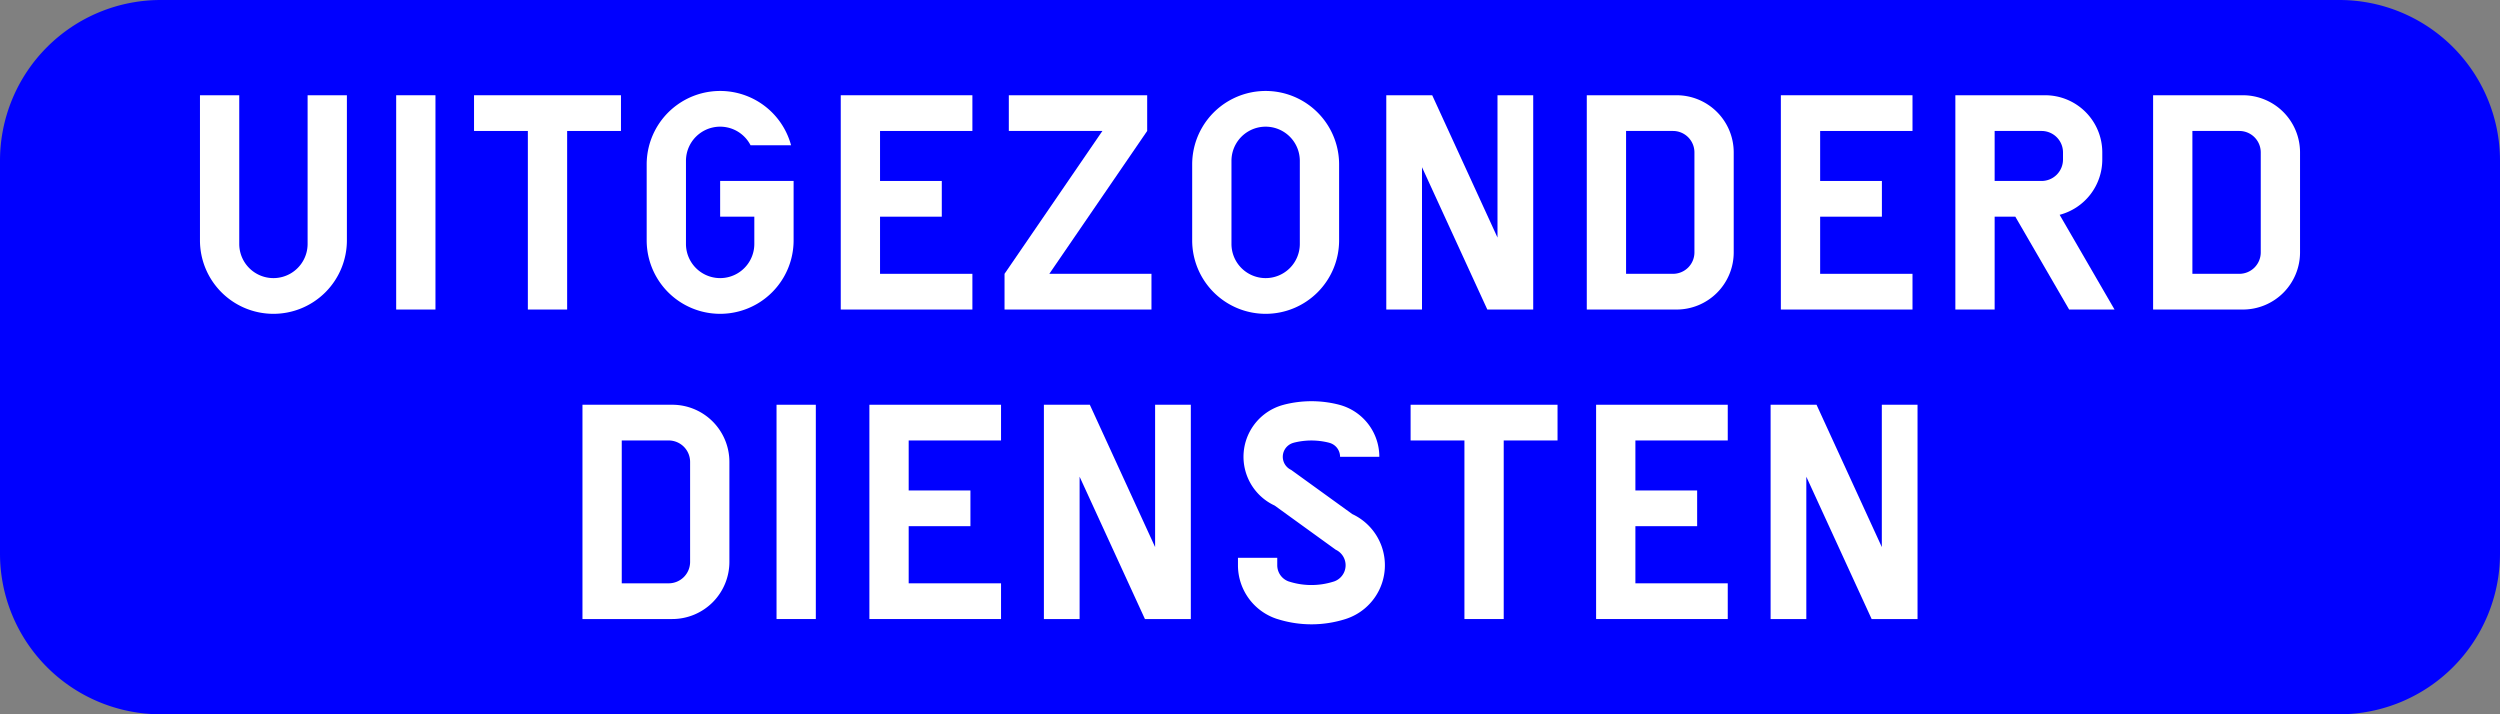 <?xml version="1.0" encoding="UTF-8"?>
<!DOCTYPE svg PUBLIC '-//W3C//DTD SVG 1.0//EN' 'http://www.w3.org/TR/2001/REC-SVG-20010904/DTD/svg10.dtd'>
<svg xmlns:xlink="http://www.w3.org/1999/xlink" xmlns="http://www.w3.org/2000/svg" width="700" height="200">
<rect width="100%" height="100%" fill="#808080" stroke="none"/>
<!--Gegenereerd door de SIMaD-toepassing (http://www.dlw.be).-->
<g style="stroke:none;fill-rule:evenodd;" transform="matrix(1,0,0,-1,0,200)">
<path d=" M45 0 L655 1.06581410364015E-13 A45 45 0 0 1 700 45 L700 155 A45 45 0 0 1 655 200 L45 200 A45 45 0 0 1 1.06581410364015E-13 155 L1.06581410364015E-13 45 A45 45 0 0 1 45 1.06581410364015E-13 Z" style="fill:rgb(0,0,255);" />
<path d=" M163.09 26.67 L188.23 26.67 A16 16 0 0 1 204.23 42.67 L204.23 70.67 A16 16 0 0 1 188.23 86.67 L163.09 86.67 L163.09 26.67 Z M174.09 36.67 L187.23 36.67 A6 6 0 0 1 193.23 42.67 L193.23 70.67 A6 6 0 0 1 187.23 76.67 L174.09 76.67 L174.09 36.67 Z" style="fill:rgb(255,255,255);" />
<path d=" M217.43 26.67 L228.43 26.67 L228.43 86.67 L217.43 86.67 L217.43 26.67 Z" style="fill:rgb(255,255,255);" />
<path d=" M243.43 26.67 L280.29 26.67 L280.29 36.67 L254.43 36.67 L254.43 52.67 L271.72 52.67 L271.72 62.67 L254.43 62.67 L254.43 76.67 L280.29 76.67 L280.29 86.67 L243.43 86.67 L243.43 26.67 Z" style="fill:rgb(255,255,255);" />
<path d=" M292.29 26.67 L302.29 26.67 L302.29 66.52 L320.58 26.67 L333.43 26.67 L333.43 86.67 L323.43 86.67 L323.43 46.82 L305.15 86.67 L292.29 86.67 L292.29 26.67 Z" style="fill:rgb(255,255,255);" />
<path d=" M346.63 41.73 L346.63 43.81 L357.63 43.81 L357.63 41.73 L357.63 41.733 A4.81 4.81 0 0 1 360.975 37.149 L360.974 37.156 A20.49 20.49 0 0 1 373.43 37.163 L373.428 37.157 A4.8 4.8 0 0 1 373.999 46.08 L374 46.08 L356.88 58.46 L356.868 58.461 A15.05 15.05 0 0 0 359.483 86.676 L359.488 86.683 A30.99 30.99 0 0 0 374.924 86.685 L374.914 86.684 A15.05 15.05 0 0 0 386.21 72.104 L386.21 72.1 L375.21 72.1 L375.22 72.103 A4.05 4.05 0 0 1 372.176 76.023 L372.172 76.029 A19.99 19.99 0 0 1 362.215 76.031 L362.221 76.022 A4.05 4.05 0 0 1 361.519 68.429 L361.52 68.43 L378.65 56.05 L378.648 56.05 A15.8 15.8 0 0 0 376.772 26.677 L376.769 26.676 A31.49 31.49 0 0 0 357.627 26.684 L357.628 26.678 A15.8 15.8 0 0 0 346.63 41.73 Z" style="fill:rgb(255,255,255);" />
<path d=" M410.04 26.67 L421.04 26.67 L421.04 76.67 L436.11 76.67 L436.11 86.67 L394.97 86.67 L394.97 76.67 L410.04 76.67 L410.04 26.67 Z" style="fill:rgb(255,255,255);" />
<path d=" M446.91 26.67 L483.77 26.67 L483.77 36.67 L457.91 36.67 L457.91 52.67 L475.2 52.67 L475.2 62.67 L457.91 62.67 L457.91 76.67 L483.77 76.67 L483.77 86.67 L446.91 86.67 L446.91 26.67 Z" style="fill:rgb(255,255,255);" />
<path d=" M495.77 26.67 L505.77 26.67 L505.77 66.52 L524.06 26.67 L536.91 26.67 L536.91 86.67 L526.91 86.67 L526.91 46.82 L508.63 86.67 L495.77 86.67 L495.77 26.67 Z" style="fill:rgb(255,255,255);" />
<path d=" M602.87 113.33 L628.01 113.33 A16 16 0 0 1 644.01 129.33 L644.01 157.33 A16 16 0 0 1 628.01 173.33 L602.87 173.33 L602.87 113.33 Z M613.87 123.33 L627.01 123.33 A6 6 0 0 1 633.01 129.33 L633.01 157.33 A6 6 0 0 1 627.01 163.33 L613.87 163.33 L613.87 123.33 Z" style="fill:rgb(255,255,255);" />
<path d=" M547.5 113.33 L558.5 113.33 L558.5 139.33 L564.29 139.33 L579.36 113.33 L592.07 113.33 L576.7 139.85 L576.701 139.854 A16 16 0 0 1 588.64 155.33 L588.64 157.33 A16 16 0 0 1 572.64 173.33 L547.5 173.33 L547.5 113.33 Z M558.5 149.33 L571.64 149.33 A6 6 0 0 1 577.64 155.33 L577.64 157.33 A6 6 0 0 1 571.64 163.33 L558.5 163.33 L558.5 149.33 Z" style="fill:rgb(255,255,255);" />
<path d=" M498.64 113.33 L535.5 113.33 L535.5 123.33 L509.64 123.33 L509.64 139.33 L526.93 139.33 L526.93 149.33 L509.64 149.33 L509.64 163.33 L535.5 163.33 L535.5 173.33 L498.64 173.33 L498.64 113.33 Z" style="fill:rgb(255,255,255);" />
<path d=" M444.3 113.33 L469.44 113.33 A16 16 0 0 1 485.44 129.33 L485.44 157.33 A16 16 0 0 1 469.44 173.33 L444.3 173.33 L444.3 113.33 Z M455.3 123.33 L468.44 123.33 A6 6 0 0 1 474.44 129.33 L474.44 157.33 A6 6 0 0 1 468.44 163.33 L455.3 163.33 L455.3 123.33 Z" style="fill:rgb(255,255,255);" />
<path d=" M388.16 113.33 L398.16 113.33 L398.16 153.18 L416.45 113.33 L429.3 113.33 L429.3 173.33 L419.3 173.33 L419.3 133.48 L401.02 173.33 L388.16 173.33 L388.16 113.33 Z" style="fill:rgb(255,255,255);" />
<path d=" M333.81 153.96 L333.81 132.7 A20.57 20.57 0 1 1 374.95 132.7 L374.95 153.96 A20.57 20.57 0 0 1 333.81 153.96 Z M344.81 154.96 L344.81 131.7 A9.57 9.57 0 1 1 363.95 131.7 L363.95 154.96 A9.57 9.57 0 0 1 344.81 154.96 Z" style="fill:rgb(255,255,255);" />
<path d=" M281.27 113.33 L322.41 113.33 L322.41 123.33 L293.81 123.33 L321.21 163.33 L321.21 173.33 L282.47 173.33 L282.47 163.33 L308.67 163.33 L281.27 123.33 L281.27 113.33 Z" style="fill:rgb(255,255,255);" />
<path d=" M235.41 113.33 L272.27 113.33 L272.27 123.33 L246.41 123.33 L246.41 139.33 L263.7 139.33 L263.7 149.33 L246.41 149.33 L246.41 163.33 L272.27 163.33 L272.27 173.33 L235.41 173.33 L235.41 113.33 Z" style="fill:rgb(255,255,255);" />
<path d=" M211.21 131.7 L211.21 139.33 L201.64 139.33 L201.64 149.33 L222.21 149.33 L222.21 132.7 A20.57 20.57 0 0 0 181.07 132.7 L181.07 153.96 L181.07 153.961 A20.57 20.57 0 0 0 221.497 159.33 L221.5 159.33 L210.16 159.33 L210.154 159.331 A9.57 9.57 0 0 1 192.07 154.96 L192.07 131.7 A9.57 9.57 0 1 1 211.21 131.7 Z" style="fill:rgb(255,255,255);" />
<path d=" M147.8 113.33 L158.8 113.33 L158.8 163.33 L173.87 163.33 L173.87 173.33 L132.73 173.33 L132.73 163.33 L147.8 163.33 L147.8 113.33 Z" style="fill:rgb(255,255,255);" />
<path d=" M110.93 113.33 L121.93 113.33 L121.93 173.33 L110.93 173.33 L110.93 113.33 Z" style="fill:rgb(255,255,255);" />
<path d=" M55.99 173.33 L55.99 132.7 A20.57 20.57 0 1 1 97.13 132.7 L97.13 173.33 L86.13 173.33 L86.13 131.7 A9.57 9.57 0 1 0 66.99 131.7 L66.99 173.33 L55.99 173.33 Z" style="fill:rgb(255,255,255);" />
</g>
</svg>
